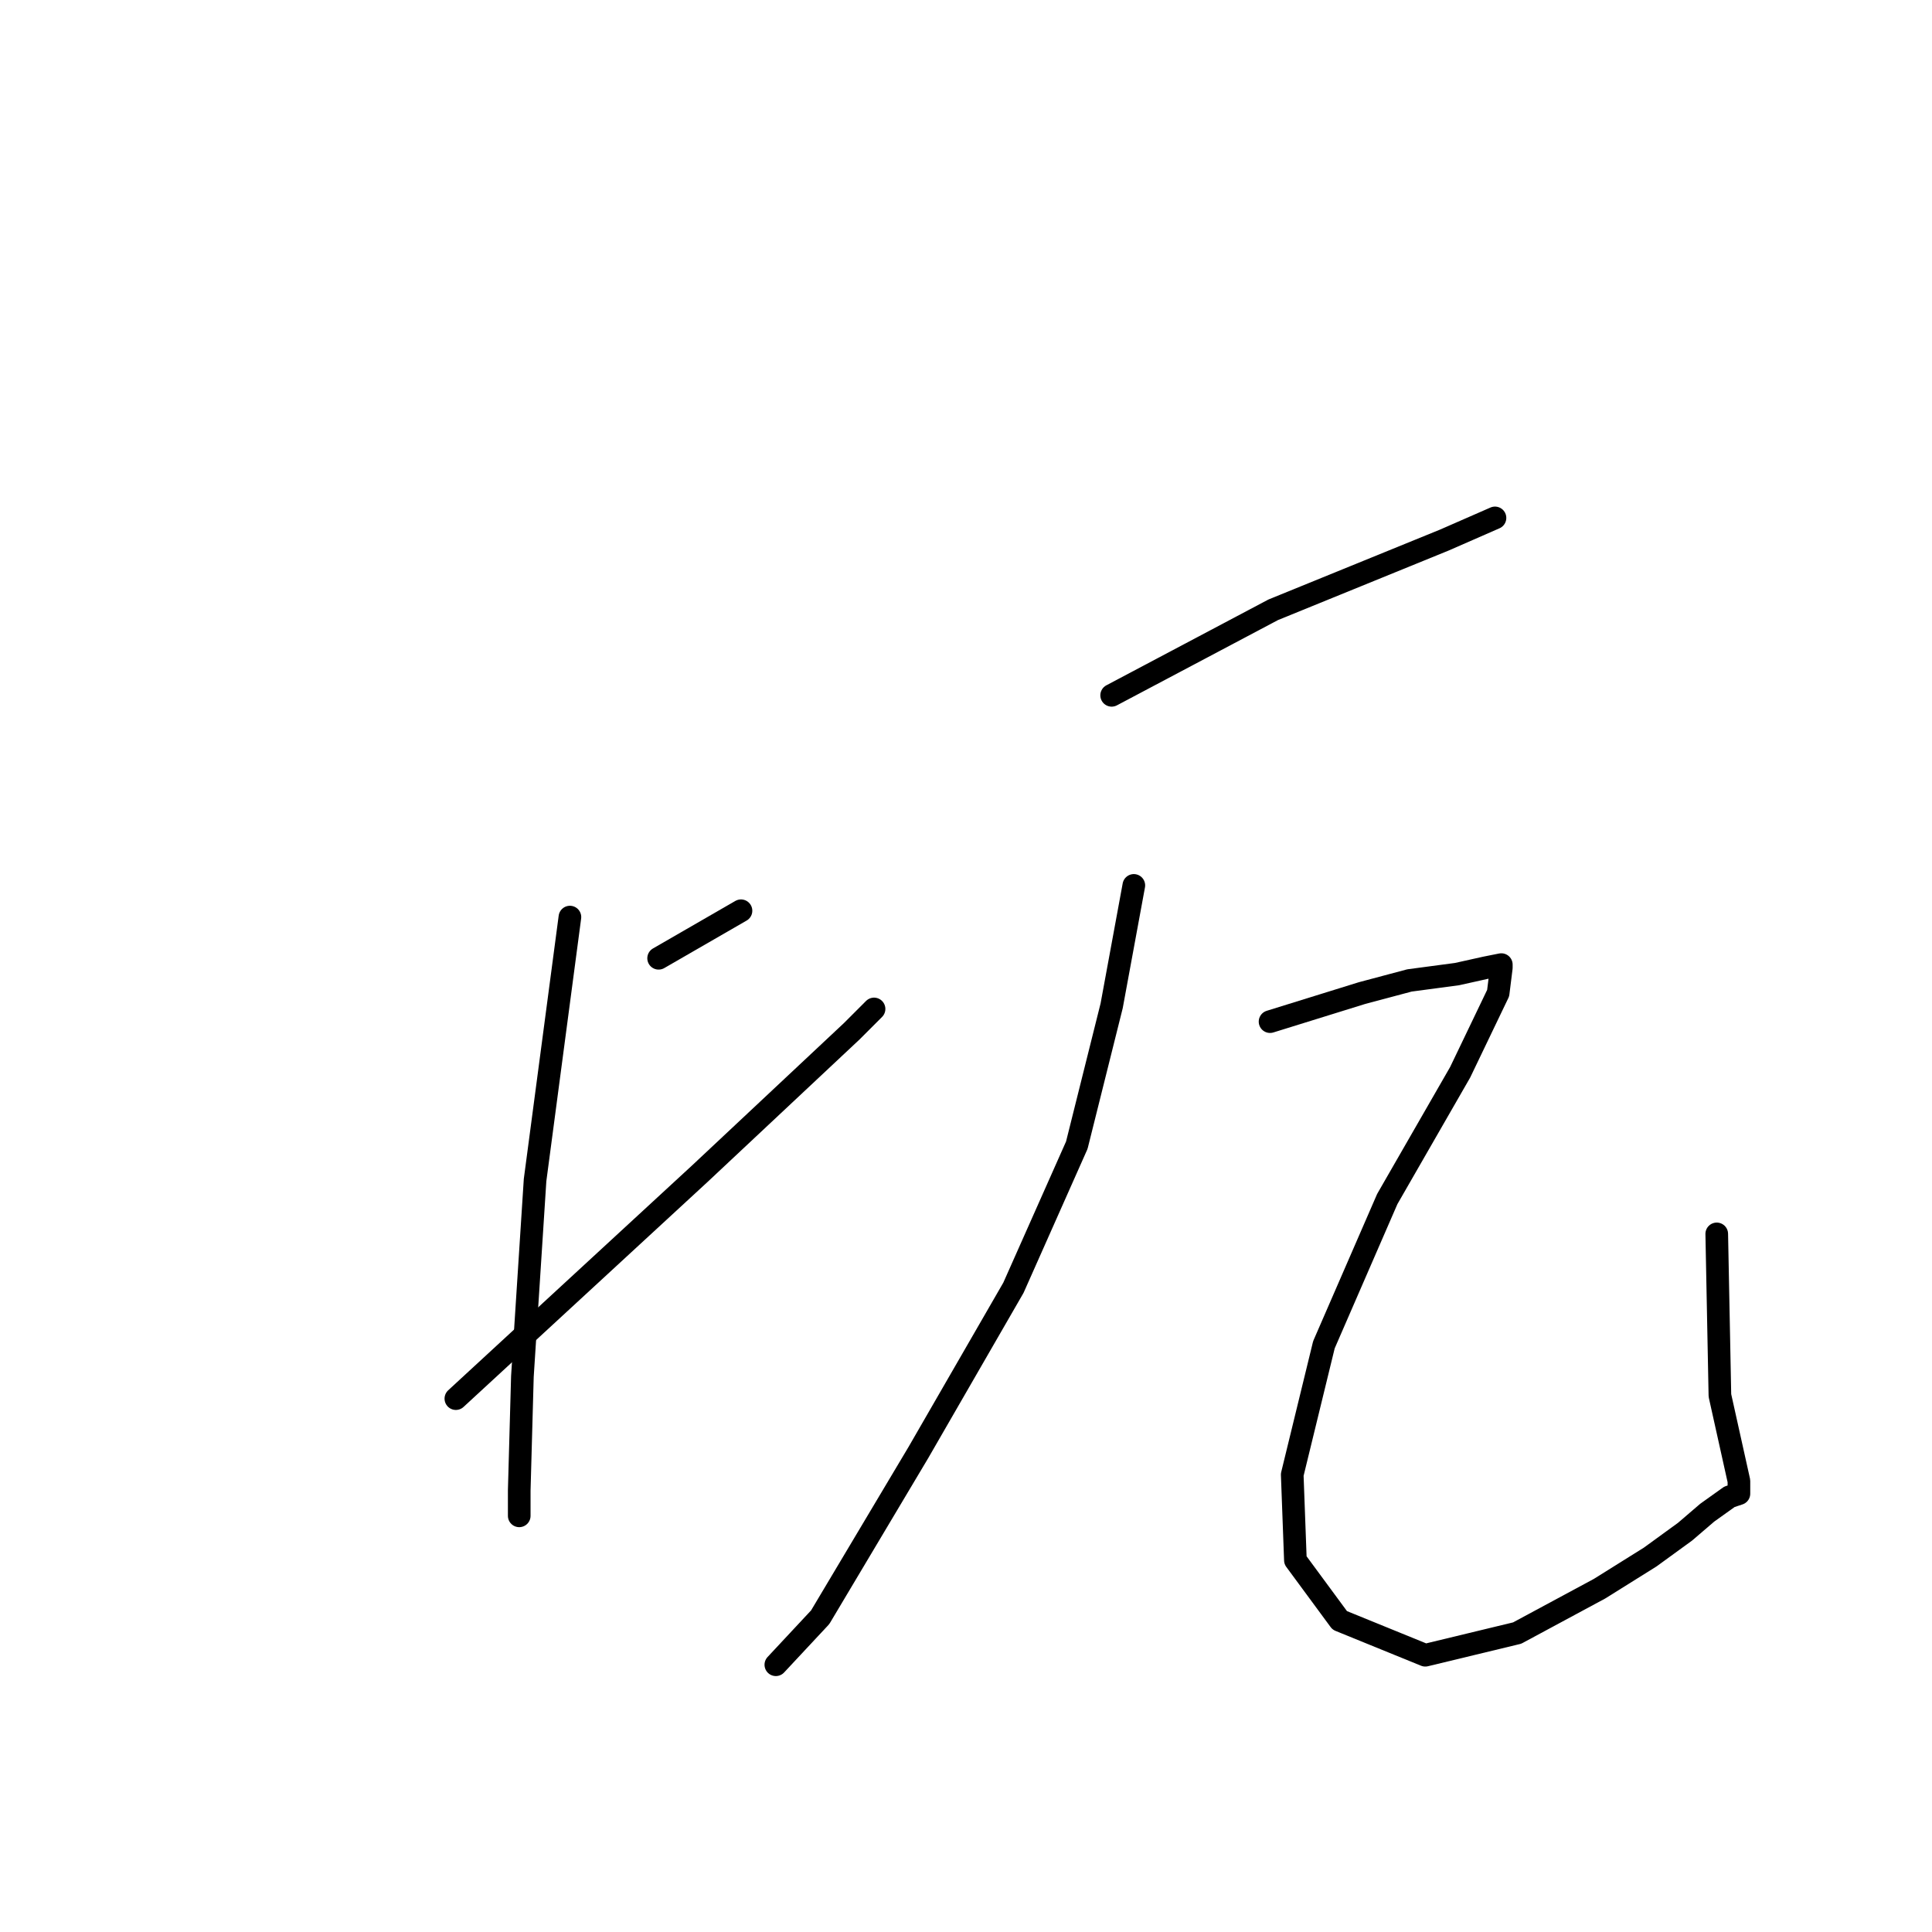 <?xml version="1.0" standalone="no"?>
    <svg width="256" height="256" xmlns="http://www.w3.org/2000/svg" version="1.1">
    <polyline stroke="black" stroke-width="3" stroke-linecap="round" fill="transparent" stroke-linejoin="round" points="87.271 126.976 98.185 120.679 98.185 120.679 " />
        <polyline stroke="black" stroke-width="3" stroke-linecap="round" fill="transparent" stroke-linejoin="round" points="75.517 121.519 70.9 156.36 69.221 182.387 68.801 197.499 68.801 200.857 68.801 200.857 " />
        <polyline stroke="black" stroke-width="3" stroke-linecap="round" fill="transparent" stroke-linejoin="round" points="60.405 185.325 92.728 155.521 112.878 136.631 115.816 133.692 115.816 133.692 " />
        <polyline stroke="black" stroke-width="3" stroke-linecap="round" fill="transparent" stroke-linejoin="round" points="147.3 92.134 168.708 80.8 191.377 71.565 198.093 68.626 198.093 68.626 " />
        <polyline stroke="black" stroke-width="3" stroke-linecap="round" fill="transparent" stroke-linejoin="round" points="150.238 117.321 147.3 133.272 142.682 151.743 134.286 170.633 121.693 192.461 108.68 214.29 102.803 220.587 102.803 220.587 " />
        <polyline stroke="black" stroke-width="3" stroke-linecap="round" fill="transparent" stroke-linejoin="round" points="168.289 135.371 180.462 131.593 186.759 129.914 193.056 129.075 196.834 128.235 198.932 127.815 198.932 128.235 198.513 131.593 193.475 142.088 183.82 158.879 175.425 178.189 171.227 195.4 171.647 206.734 177.524 214.71 188.858 219.327 201.031 216.389 211.946 210.512 218.662 206.314 223.28 202.956 226.218 200.437 229.157 198.338 230.416 197.918 230.416 196.239 227.897 184.905 227.478 163.497 227.478 163.497 " />
        </svg>